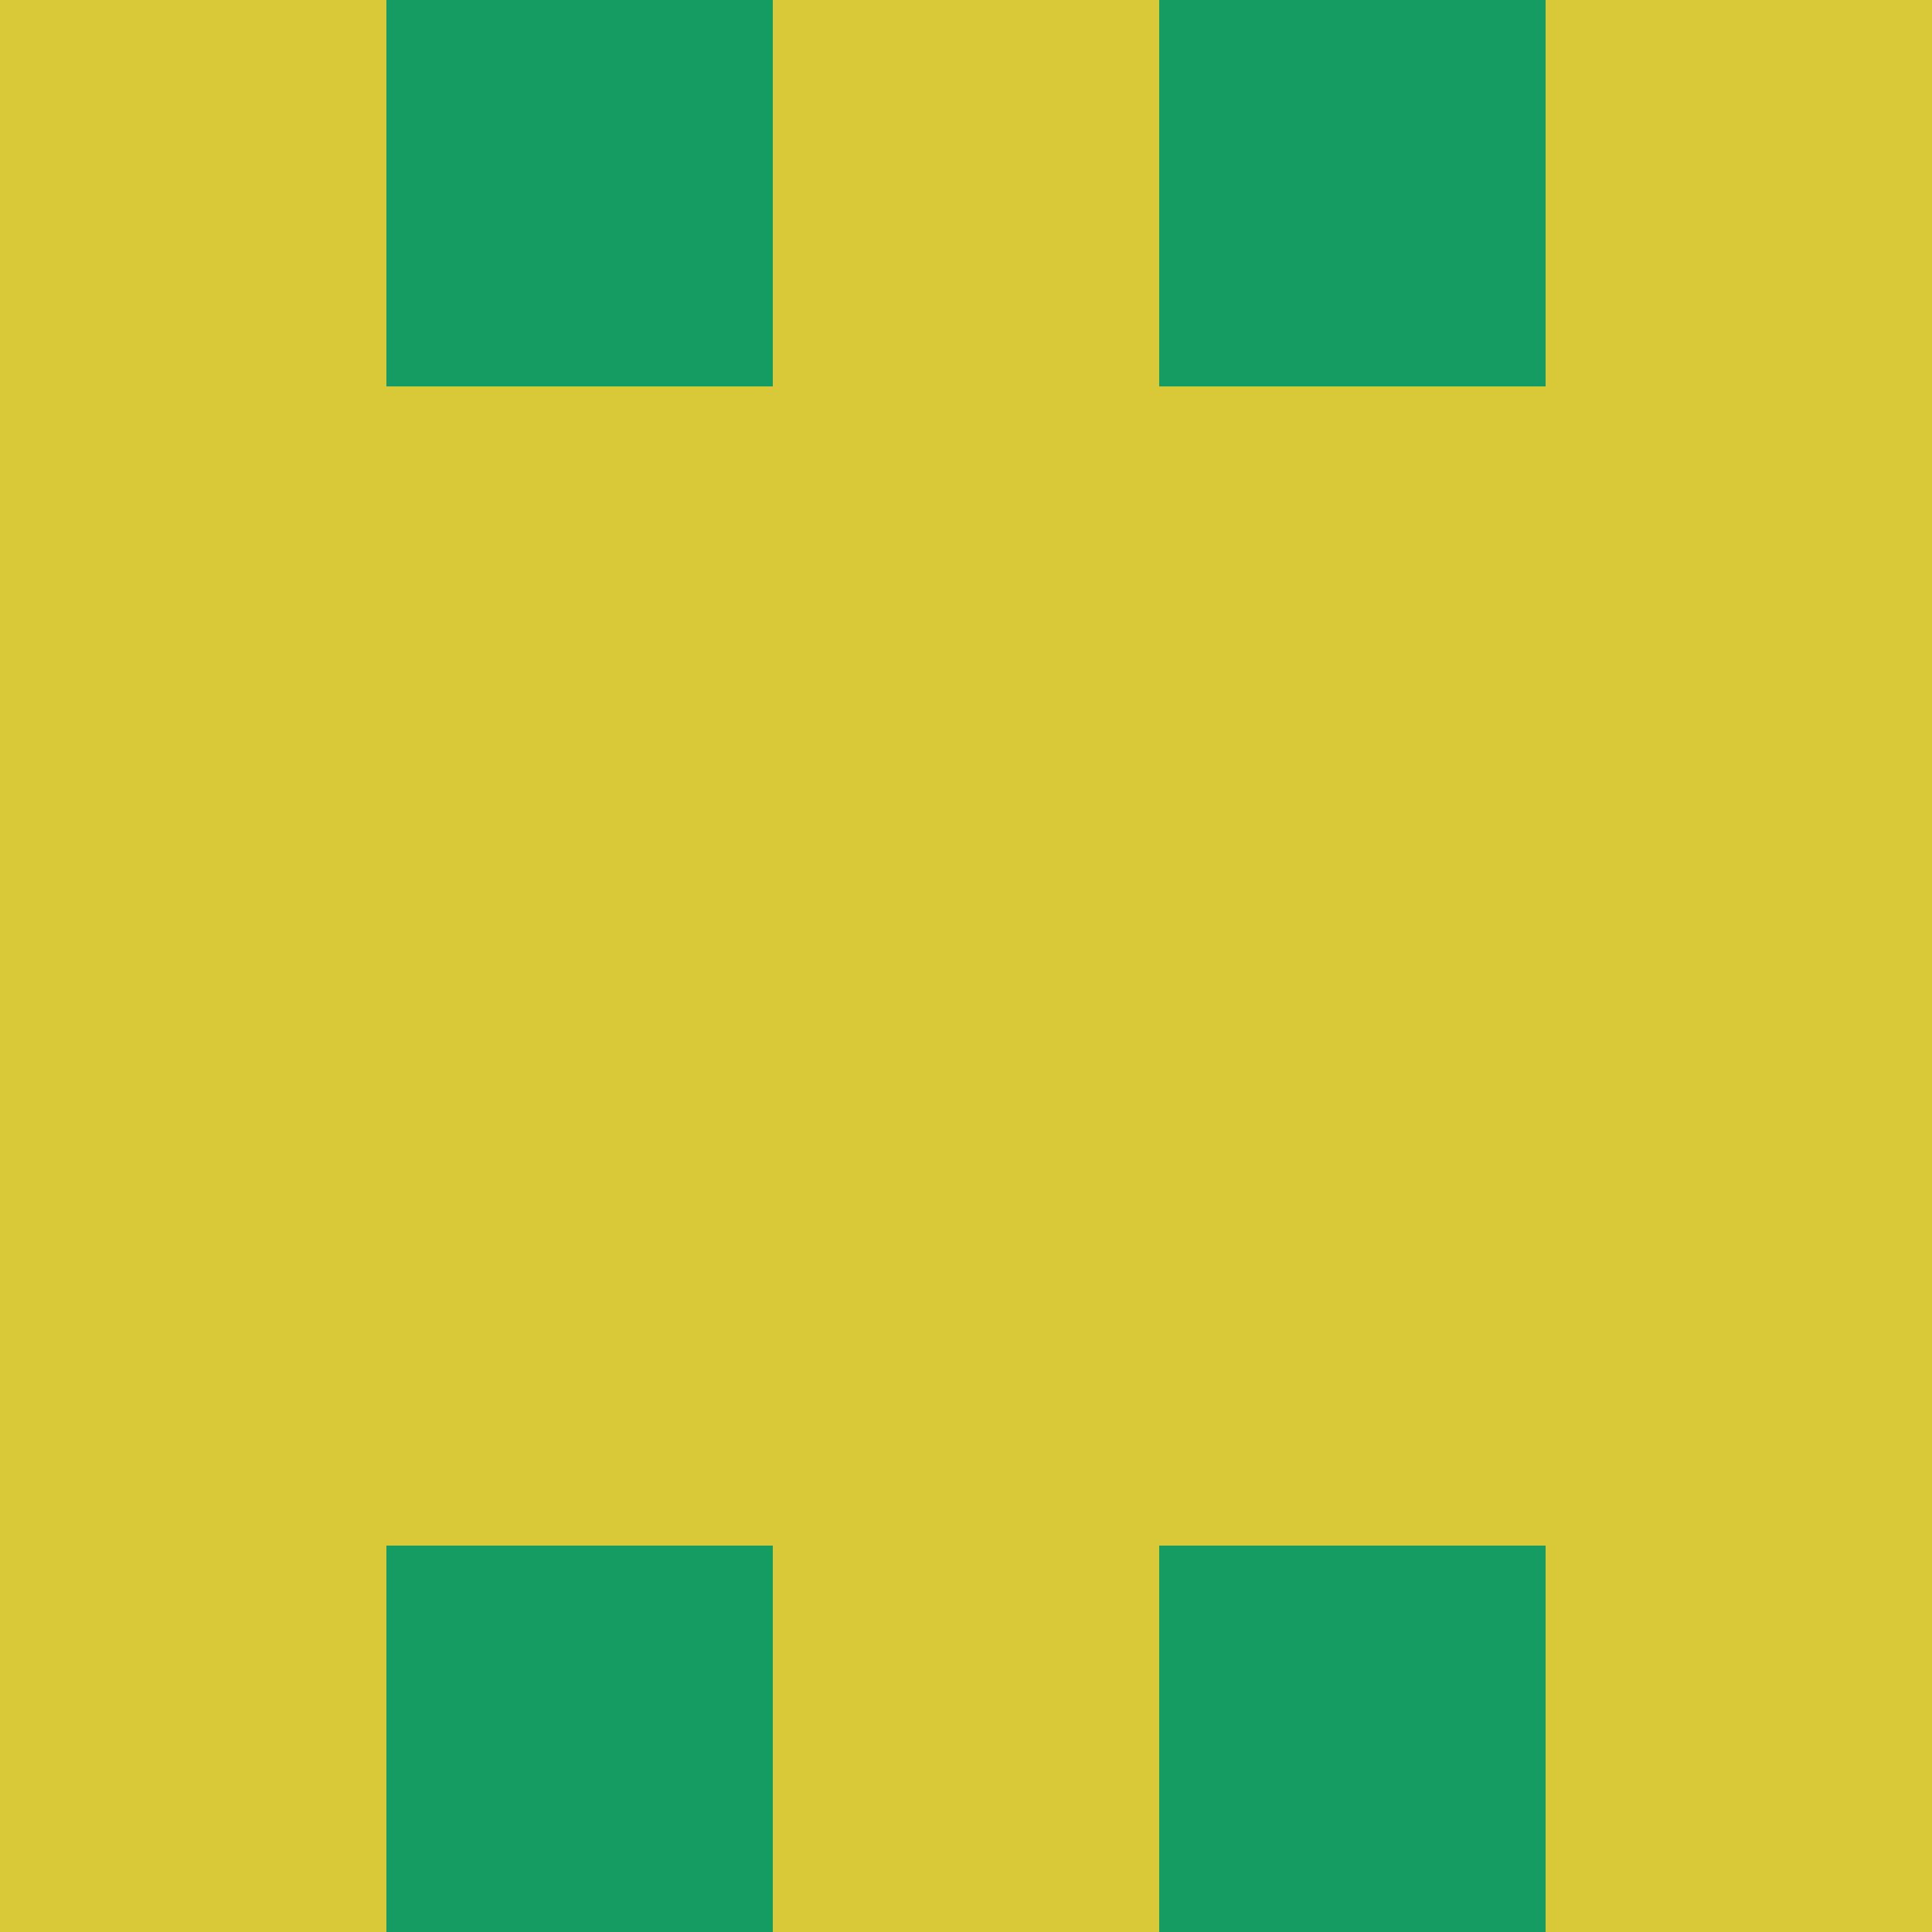 <?xml version="1.0" encoding="utf-8"?>
<!DOCTYPE svg PUBLIC "-//W3C//DTD SVG 20010904//EN"
        "http://www.w3.org/TR/2001/REC-SVG-20010904/DTD/svg10.dtd">

<svg width="400" height="400" viewBox="0 0 5 5"
    xmlns="http://www.w3.org/2000/svg"
    xmlns:xlink="http://www.w3.org/1999/xlink">
            <rect x="0" y="0" width="1" height="1" fill="#D9C838" />
        <rect x="0" y="1" width="1" height="1" fill="#D9C838" />
        <rect x="0" y="2" width="1" height="1" fill="#D9C838" />
        <rect x="0" y="3" width="1" height="1" fill="#D9C838" />
        <rect x="0" y="4" width="1" height="1" fill="#D9C838" />
                <rect x="1" y="0" width="1" height="1" fill="#159C62" />
        <rect x="1" y="1" width="1" height="1" fill="#D9C838" />
        <rect x="1" y="2" width="1" height="1" fill="#D9C838" />
        <rect x="1" y="3" width="1" height="1" fill="#D9C838" />
        <rect x="1" y="4" width="1" height="1" fill="#159C62" />
                <rect x="2" y="0" width="1" height="1" fill="#D9C838" />
        <rect x="2" y="1" width="1" height="1" fill="#D9C838" />
        <rect x="2" y="2" width="1" height="1" fill="#D9C838" />
        <rect x="2" y="3" width="1" height="1" fill="#D9C838" />
        <rect x="2" y="4" width="1" height="1" fill="#D9C838" />
                <rect x="3" y="0" width="1" height="1" fill="#159C62" />
        <rect x="3" y="1" width="1" height="1" fill="#D9C838" />
        <rect x="3" y="2" width="1" height="1" fill="#D9C838" />
        <rect x="3" y="3" width="1" height="1" fill="#D9C838" />
        <rect x="3" y="4" width="1" height="1" fill="#159C62" />
                <rect x="4" y="0" width="1" height="1" fill="#D9C838" />
        <rect x="4" y="1" width="1" height="1" fill="#D9C838" />
        <rect x="4" y="2" width="1" height="1" fill="#D9C838" />
        <rect x="4" y="3" width="1" height="1" fill="#D9C838" />
        <rect x="4" y="4" width="1" height="1" fill="#D9C838" />
        
</svg>


